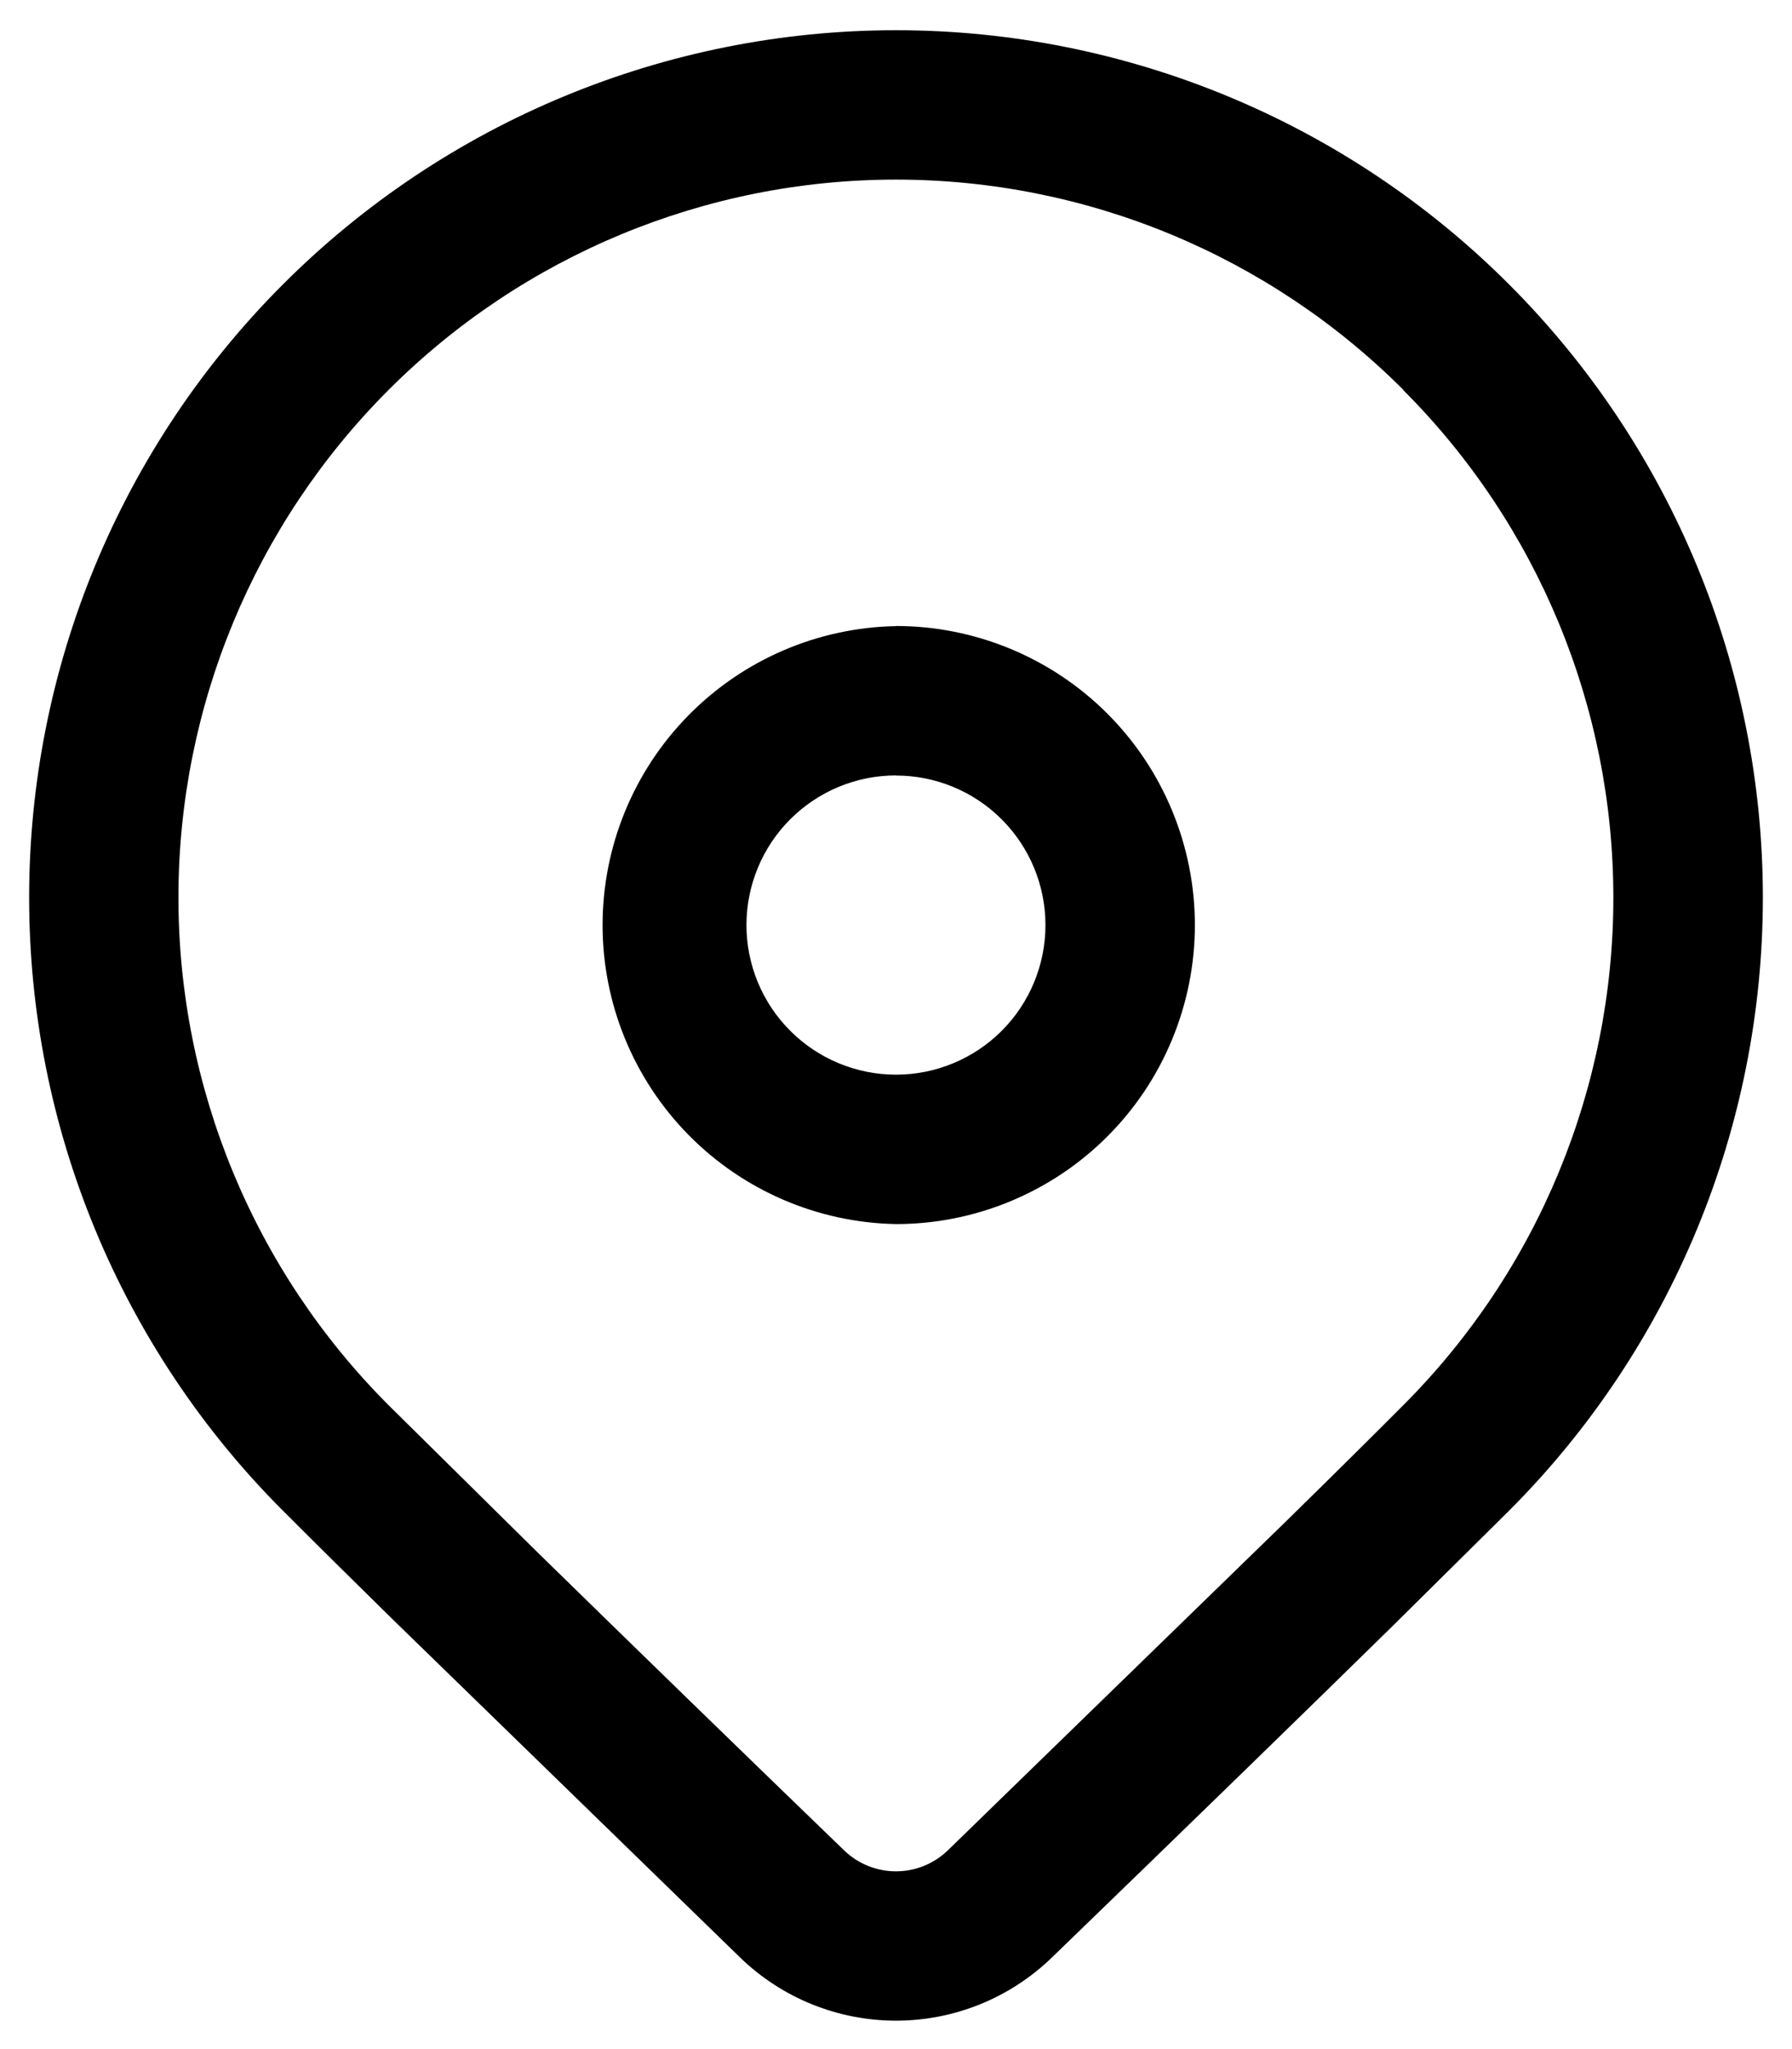 <svg width="42" height="48" viewBox="0 0 42 48" fill="none" xmlns="http://www.w3.org/2000/svg">
<path d="M6.634 6.659C10.444 2.849 15.612 0.708 21 0.708C26.388 0.708 31.556 2.849 35.366 6.659C39.176 10.469 41.317 15.637 41.317 21.025C41.317 26.413 39.176 31.581 35.366 35.391L32.597 38.131C30.555 40.133 27.907 42.709 24.649 45.859C23.67 46.805 22.362 47.334 21 47.334C19.638 47.334 18.33 46.805 17.351 45.859L9.205 37.935C8.181 36.929 7.324 36.082 6.634 35.391C4.747 33.505 3.25 31.265 2.229 28.8C1.208 26.335 0.683 23.693 0.683 21.025C0.683 18.357 1.208 15.715 2.229 13.25C3.25 10.785 4.747 8.545 6.634 6.659ZM32.891 9.132C29.736 5.978 25.459 4.207 20.998 4.207C16.538 4.208 12.261 5.98 9.107 9.134C5.953 12.289 4.182 16.566 4.182 21.027C4.183 25.487 5.955 29.765 9.109 32.918L12.577 36.343C14.972 38.684 17.373 41.017 19.782 43.343C20.108 43.659 20.545 43.836 20.999 43.836C21.453 43.836 21.889 43.659 22.216 43.343L30.135 35.643C31.232 34.568 32.149 33.66 32.888 32.918C36.042 29.764 37.813 25.487 37.813 21.027C37.813 16.568 36.042 12.29 32.888 9.137L32.891 9.132ZM21 14.664C21.92 14.664 22.831 14.846 23.681 15.198C24.53 15.55 25.303 16.066 25.953 16.716C26.604 17.366 27.119 18.139 27.471 18.988C27.823 19.838 28.005 20.749 28.005 21.669C28.005 22.589 27.823 23.5 27.471 24.35C27.119 25.2 26.604 25.972 25.953 26.622C25.303 27.273 24.53 27.788 23.681 28.14C22.831 28.493 21.92 28.674 21 28.674C19.165 28.64 17.416 27.888 16.13 26.578C14.844 25.268 14.123 23.506 14.123 21.67C14.123 19.835 14.844 18.072 16.13 16.763C17.416 15.453 19.165 14.7 21 14.667V14.664ZM21 18.164C20.54 18.164 20.084 18.255 19.659 18.431C19.234 18.607 18.847 18.866 18.522 19.191C18.196 19.516 17.938 19.903 17.762 20.328C17.586 20.753 17.495 21.209 17.495 21.669C17.495 22.129 17.586 22.585 17.762 23.01C17.938 23.436 18.196 23.822 18.522 24.147C18.847 24.473 19.234 24.731 19.659 24.907C20.084 25.083 20.54 25.174 21 25.174C21.929 25.174 22.82 24.805 23.477 24.148C24.134 23.491 24.503 22.599 24.503 21.67C24.503 20.741 24.134 19.85 23.477 19.193C22.82 18.536 21.929 18.167 21 18.167V18.164Z" fill="black"/>
</svg>
